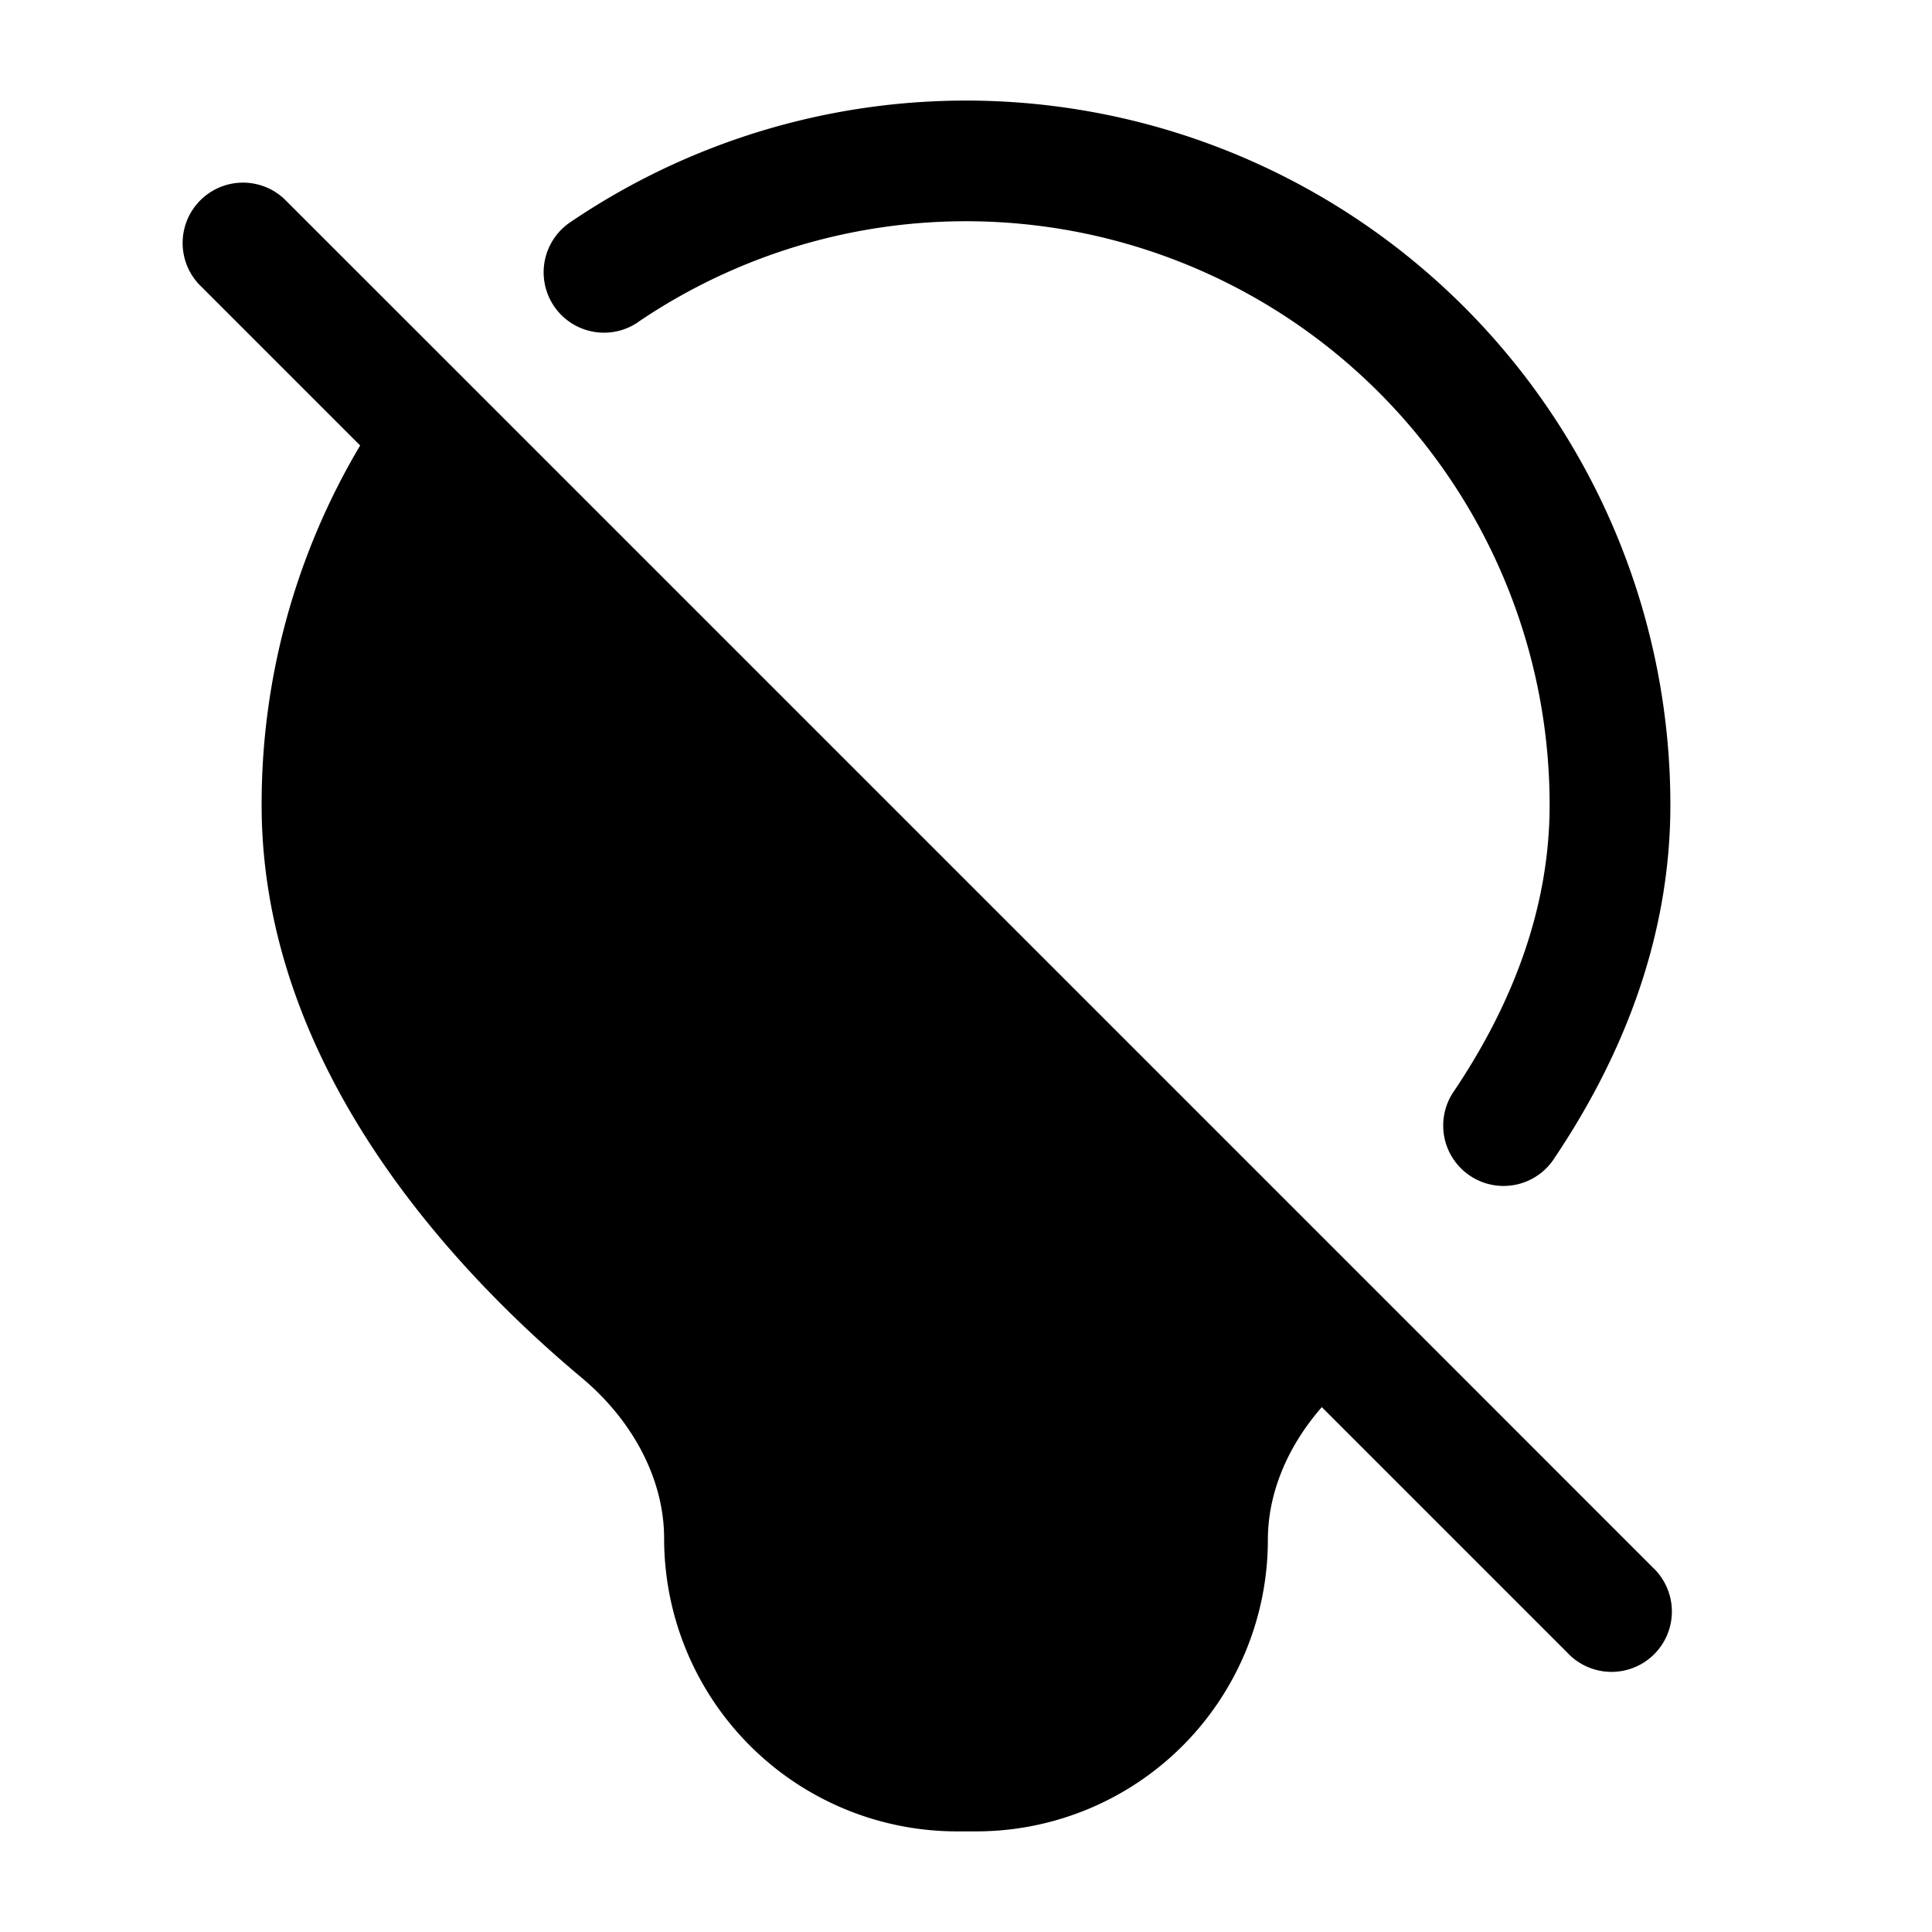 <svg xmlns="http://www.w3.org/2000/svg" width="24" height="24" fill="currentColor" viewBox="0 0 24 24">
  <path fill-rule="evenodd" d="M7.922 4.004A7.25 7.25 0 0119.25 10c0 1.332-.501 2.54-1.205 3.58a.75.75 0 001.242.84c.816-1.204 1.463-2.701 1.463-4.42A8.75 8.75 0 007.078 2.765a.75.75 0 00.844 1.24zM3.53 2.47a.75.75 0 00-1.06 1.06l2.004 2.004A8.713 8.713 0 003.25 10c0 3.31 2.473 5.858 3.977 7.116.635.532 1.023 1.26 1.023 1.996a3.638 3.638 0 003.638 3.638h.239a3.623 3.623 0 003.623-3.623c0-.584.248-1.165.67-1.647l3.05 3.05a.75.75 0 101.06-1.06l-3.562-3.563L5.962 4.901 3.53 2.47z"/>
</svg>
